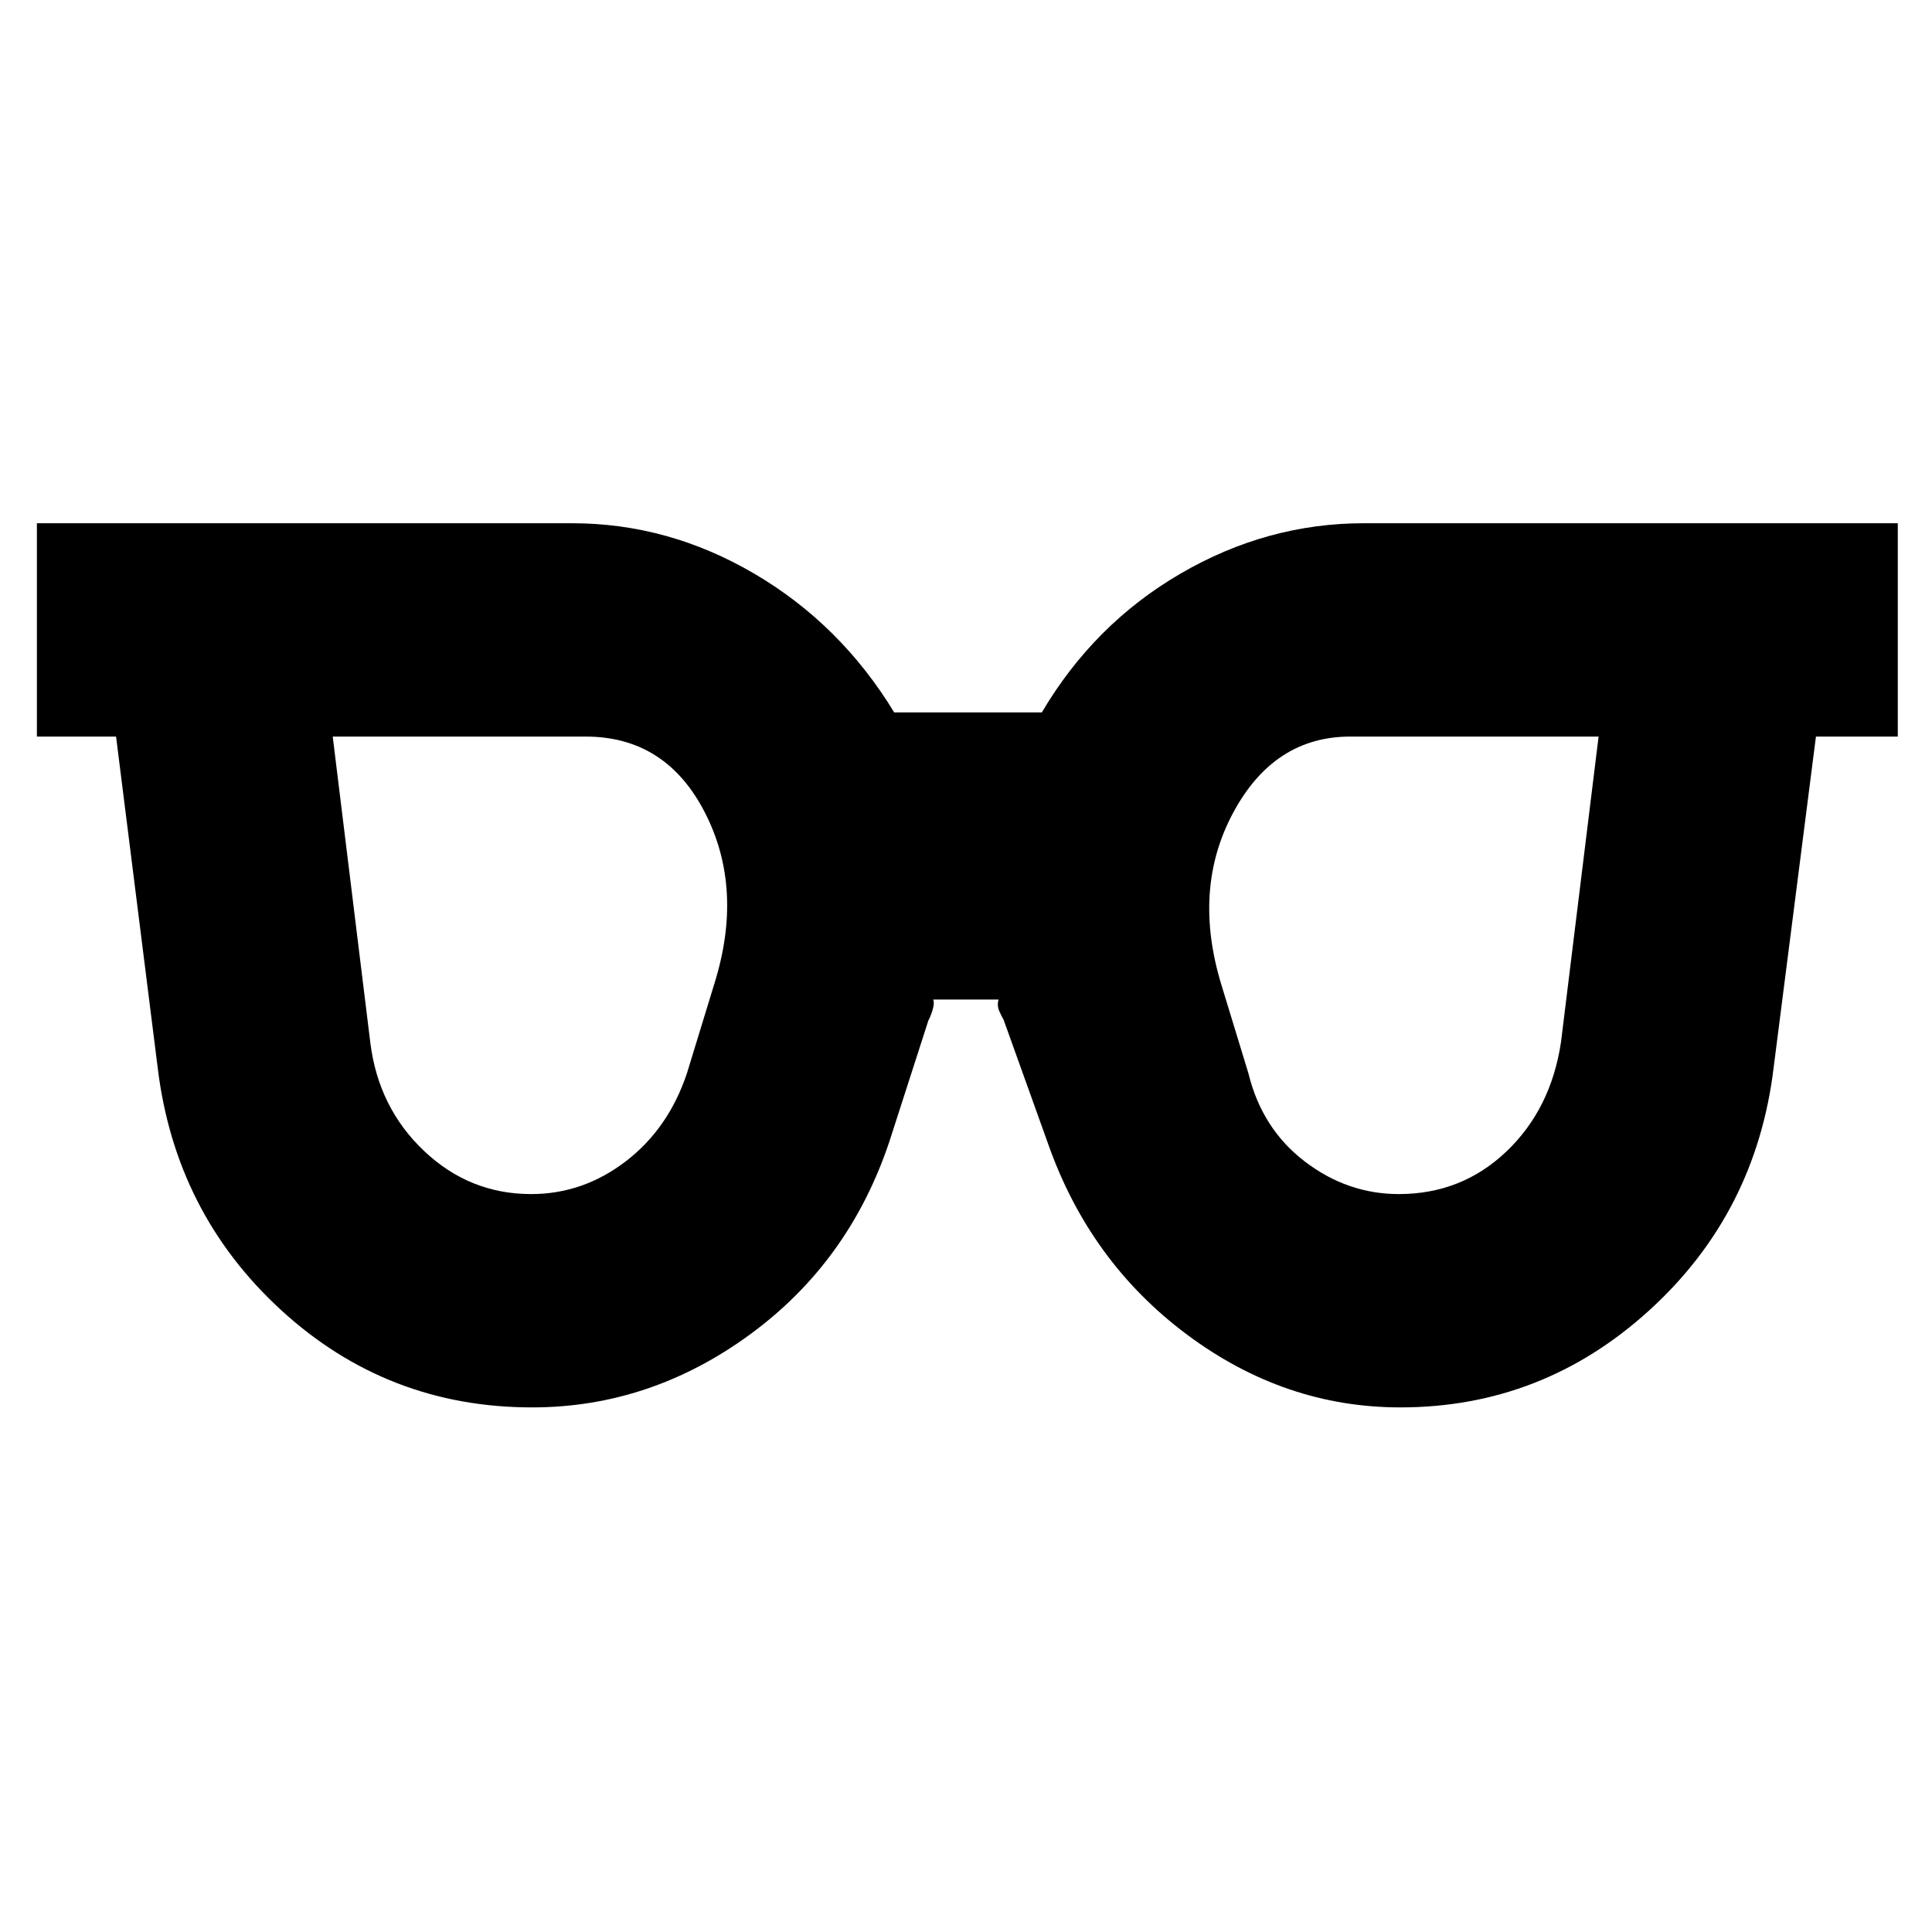 <svg xmlns="http://www.w3.org/2000/svg" height="40" viewBox="0 -960 960 960" width="40"><path d="M263.94-366.67q25.73 0 46.96-16.24 21.23-16.25 30.43-43.76L355-471.33q14.67-47-4.7-84.84Q330.93-594 291-594H165.33L184-441.97q4 32.3 26.64 53.8 22.65 21.5 53.3 21.5Zm431.11 0q31.23 0 53.44-21.13 22.22-21.13 27.18-54.53L794.33-594H670.95q-37.95 0-58.28 38-20.34 38-5.67 85.67l13.33 43.66q6.73 27.51 27.95 43.76 21.22 16.24 46.77 16.24Zm-430.68 106q-71.92 0-124.62-48.29-52.7-48.3-61.42-120.71L57.67-594H18.33v-106h266q47.81 0 90.6 25.13 42.78 25.13 69.4 68.87h73.34q26-44 68.97-69 42.98-25 91.03-25H943v106h-40.67l-21 164.33q-8.71 72.41-61.75 120.71-53.03 48.29-123.76 48.29-57.49 0-105.99-36.16Q541.33-333 520.67-392l-22-61.33q-1-1.67-2.17-4.34-1.17-2.66-.31-5.66h-32.52q.77 1.74-.28 5.2-1.06 3.46-2.06 5.13L442-393q-19.99 60.05-69.48 96.19-49.49 36.14-108.15 36.14Z"/></svg>